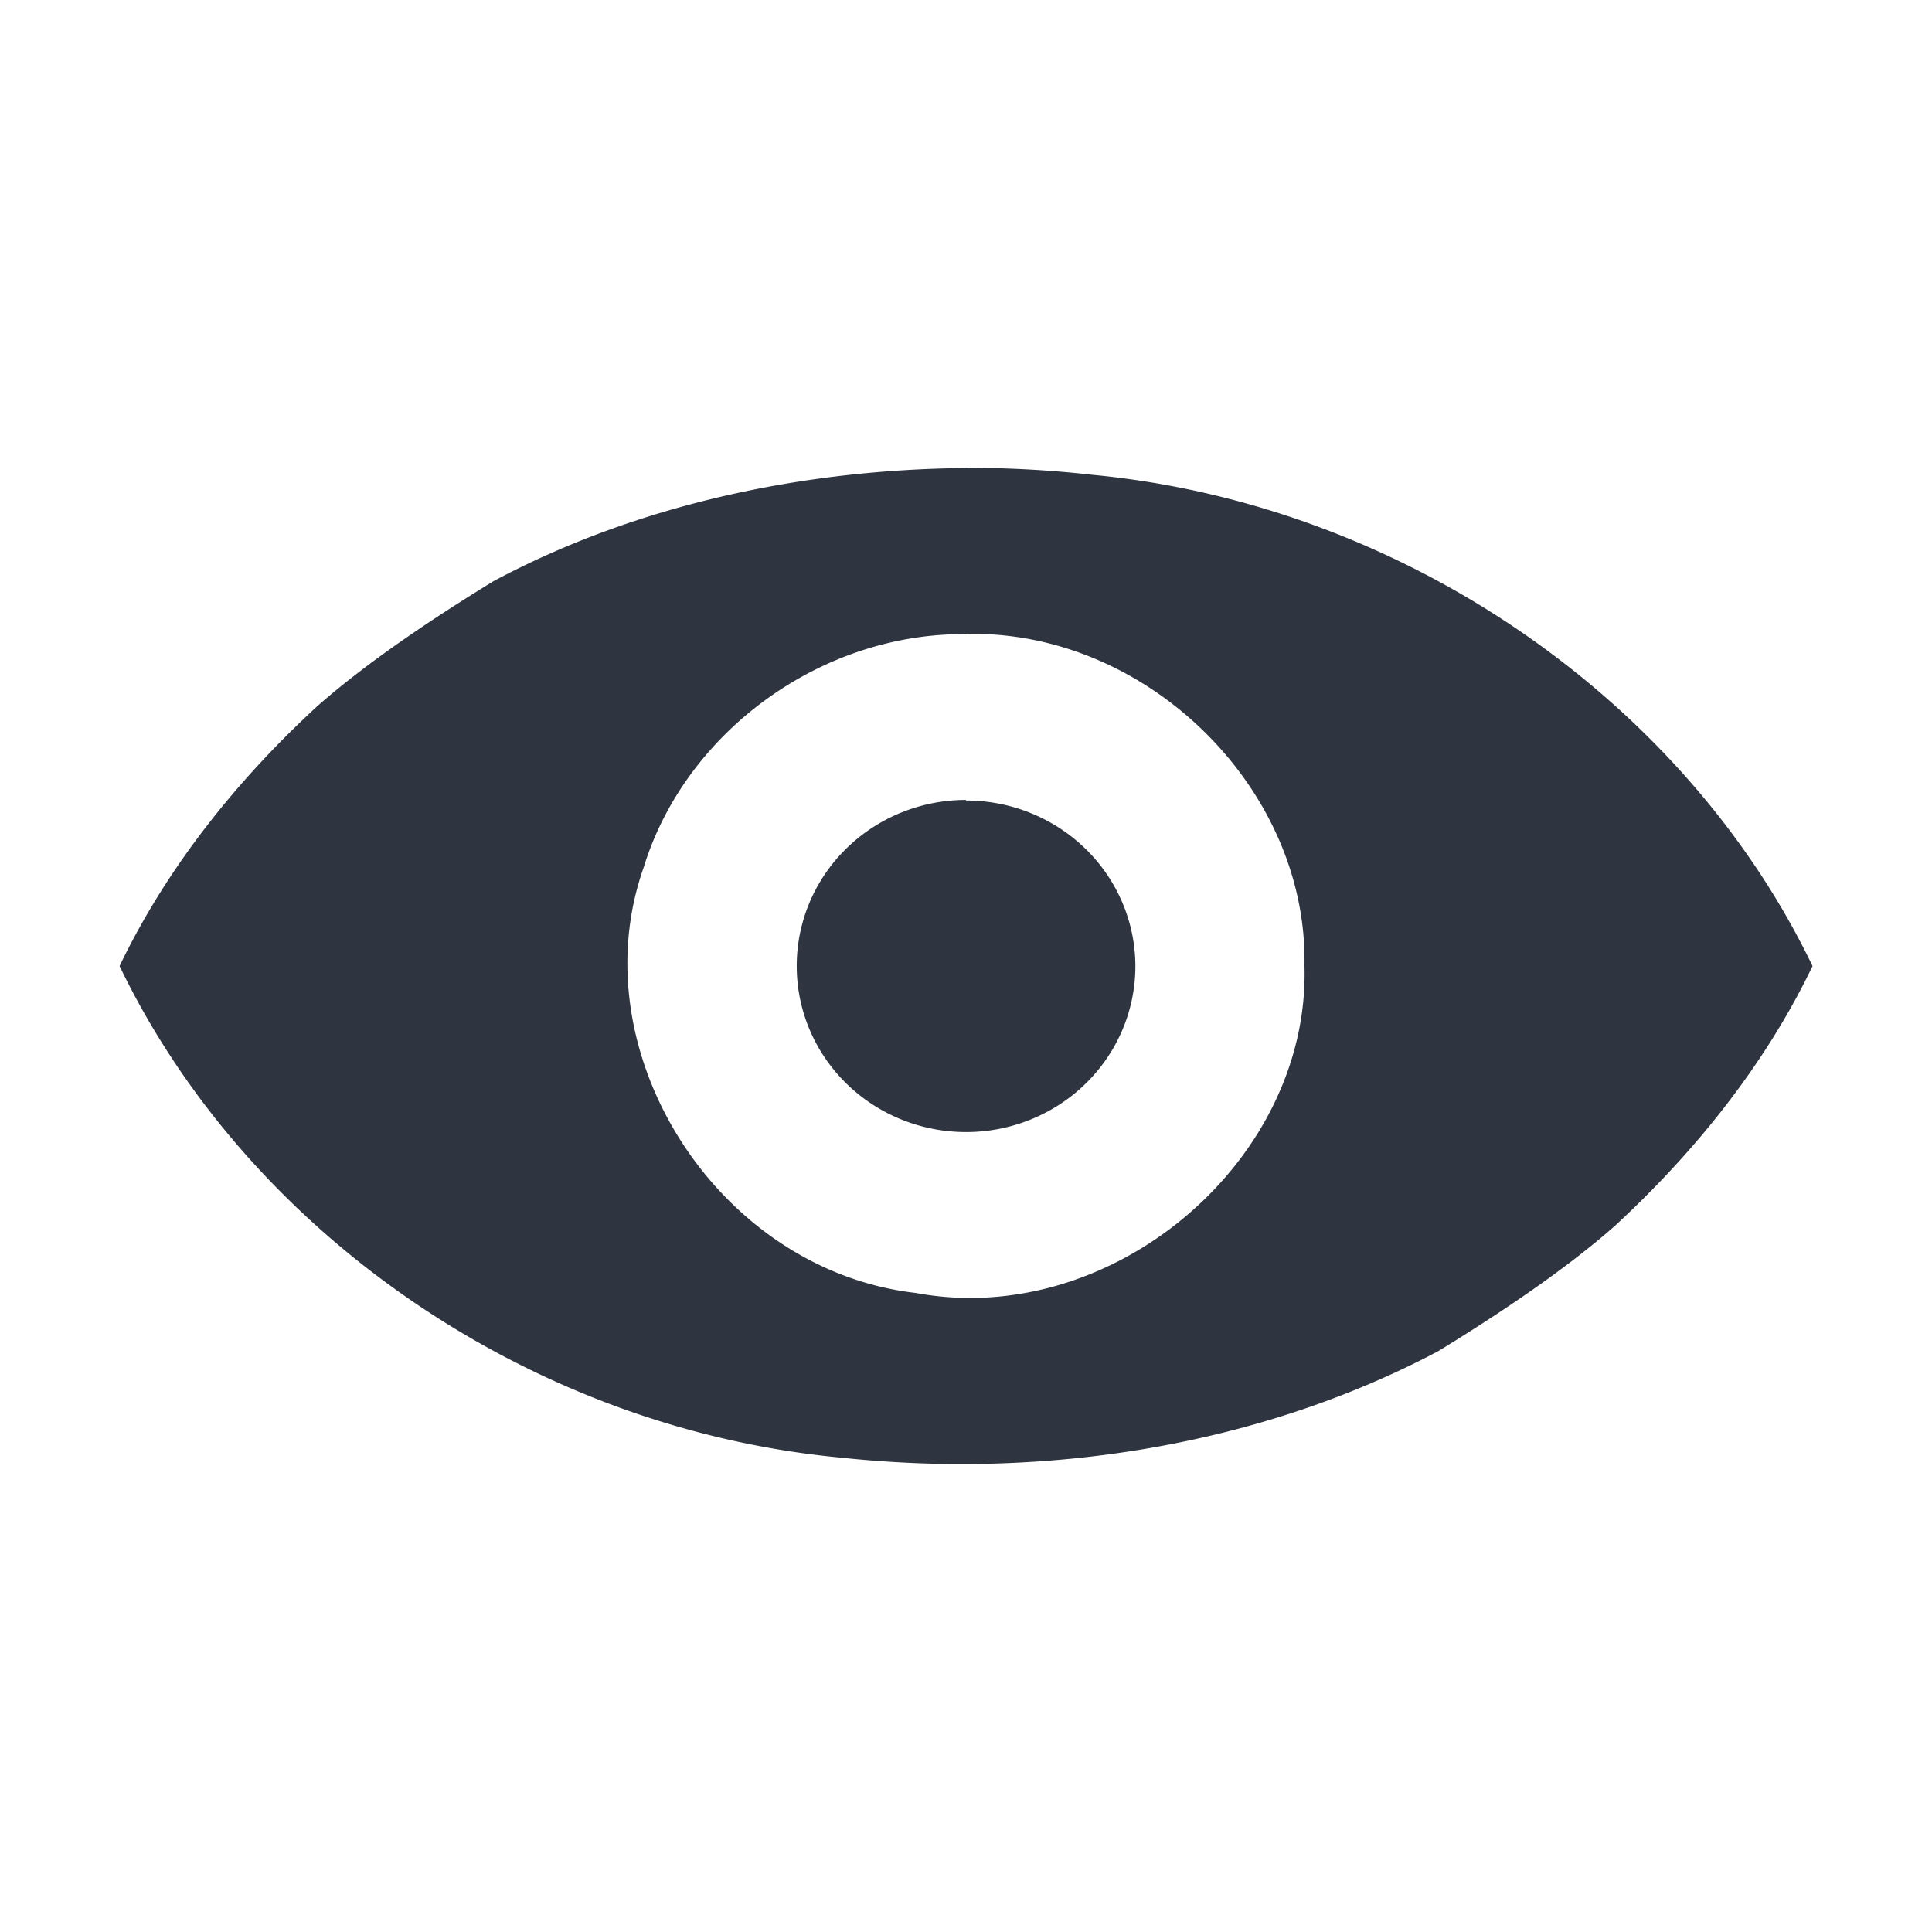 <?xml version='1.0' encoding='UTF-8'?>
<svg xmlns:inkscape="http://www.inkscape.org/namespaces/inkscape" xmlns:sodipodi="http://sodipodi.sourceforge.net/DTD/sodipodi-0.dtd" xmlns="http://www.w3.org/2000/svg" xmlns:svg="http://www.w3.org/2000/svg" xmlns:rdf="http://www.w3.org/1999/02/22-rdf-syntax-ns#" xmlns:cc="http://creativecommons.org/ns#" xmlns:dc="http://purl.org/dc/elements/1.1/" width="64" height="64" version="1.1" viewBox="0 0 16.933 16.933" id="svg7" sodipodi:docname="viewnior.svg" inkscape:version="1.4.2 (ebf0e940d0, 2025-05-08)">
  <sodipodi:namedview id="namedview7" pagecolor="#9c4444" bordercolor="#2e3440" borderopacity="0.25" inkscape:showpageshadow="2" inkscape:pageopacity="0.0" inkscape:pagecheckerboard="0" inkscape:deskcolor="#d1d1d1" inkscape:zoom="4.3531261" inkscape:cx="36.295755" inkscape:cy="40.430715" inkscape:window-width="2560" inkscape:window-height="1376" inkscape:window-x="0" inkscape:window-y="0" inkscape:window-maximized="1" inkscape:current-layer="svg7" showgrid="false"/>
  <defs id="defs2">
    <style id="current-color-scheme" type="text/css">.ColorScheme-Text {color:#2e3440} .ColorScheme-Highlight {color:#3b4252}</style>
    </defs>
  <path style="color:none;fill:#2e3440;fill-rule:evenodd;stroke:none;stroke-width:0.174;stroke-dasharray:none;stroke-opacity:0.6" d="m 8.467,4.101 v 0.001 c -1.438,0.013 -2.886,0.322 -4.139,0.99 -0.499,0.306 -1.099,0.701 -1.55,1.1 -0.711,0.655 -1.319,1.419 -1.73,2.275 1.127,2.34 3.603,4.055 6.328,4.309 1.787,0.19 3.658,-0.101 5.23,-0.934 0.499,-0.306 1.099,-0.701 1.55,-1.1 0.711,-0.657 1.319,-1.42 1.73,-2.275 -1.126,-2.34 -3.604,-4.054 -6.328,-4.307 -0.362,-0.041 -0.728,-0.06 -1.091,-0.06 z m 0.003,1.455 C 10.057,5.521 11.463,6.915 11.433,8.463 11.484,10.175 9.745,11.652 8.026,11.332 6.29,11.133 5.07,9.222 5.641,7.604 c 0.365,-1.19 1.558,-2.06 2.83,-2.046 z m -0.003,1.455 a 1.484,1.454 0 0 0 -1.484,1.457 1.484,1.454 0 0 0 1.484,1.454 1.484,1.454 0 0 0 1.484,-1.454 1.484,1.454 0 0 0 -1.484,-1.452 z" id="path24" class="ColorScheme-Text"/>
</svg>
